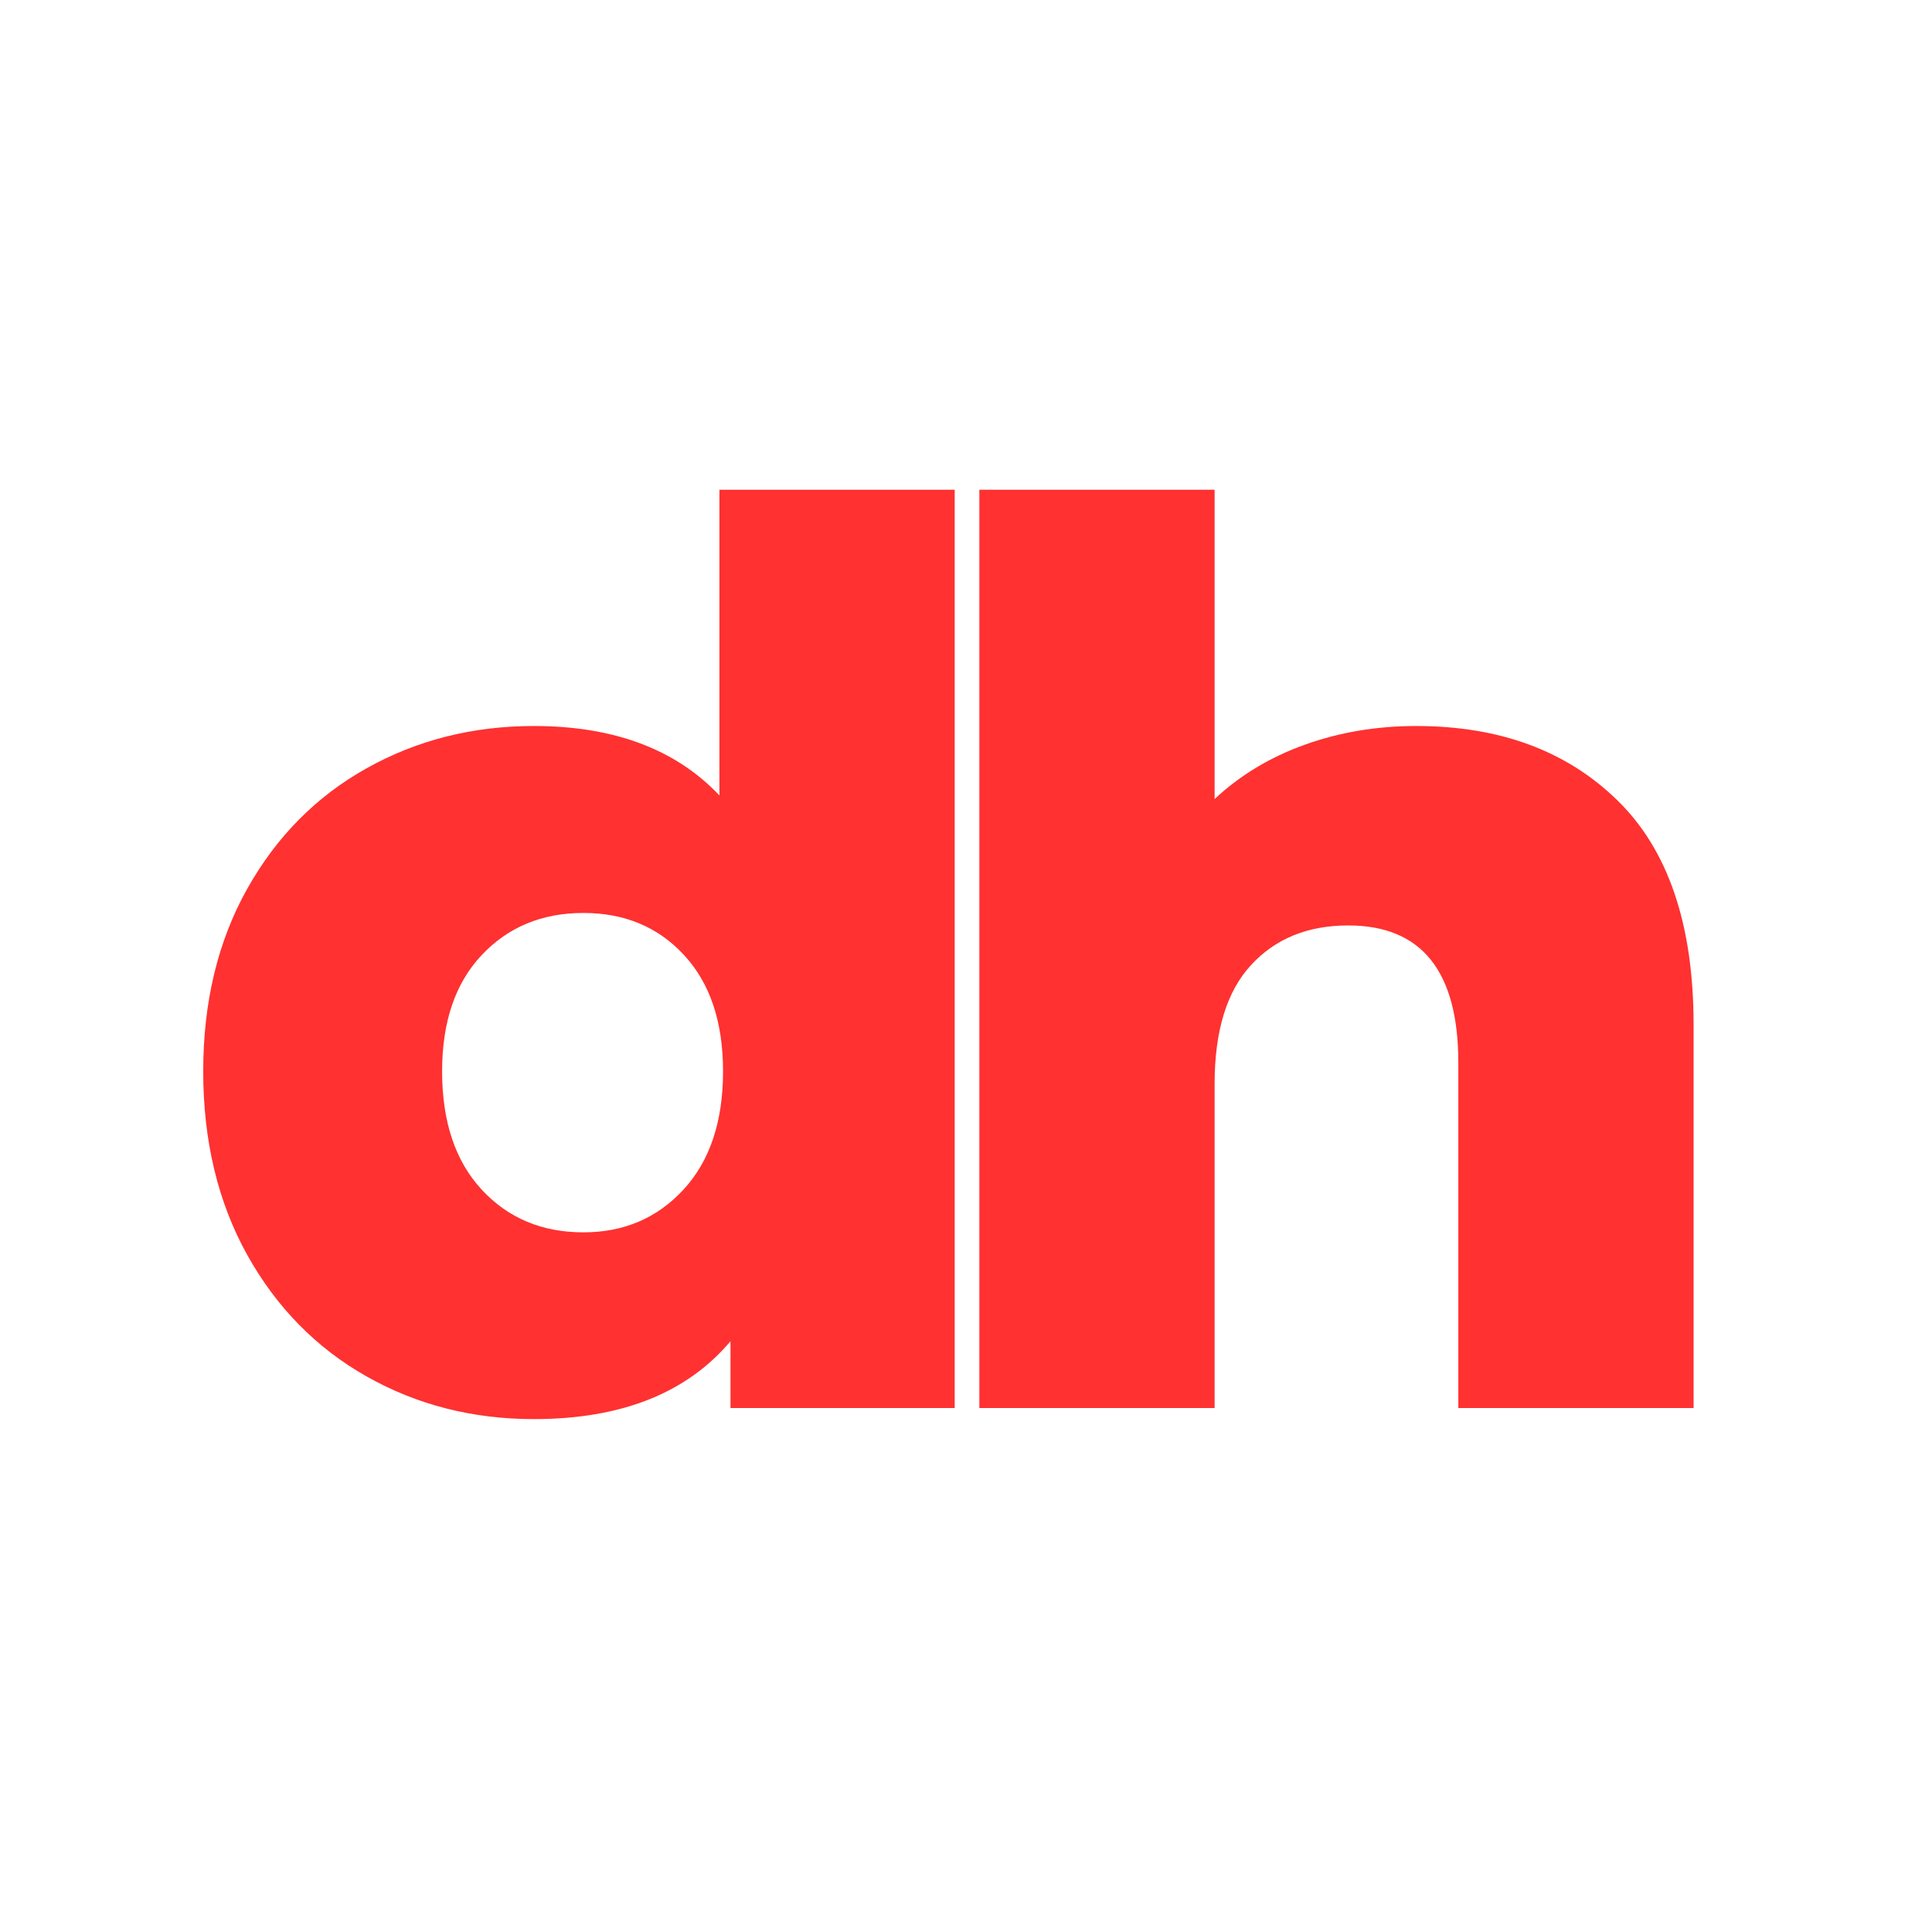 <svg xmlns="http://www.w3.org/2000/svg" xmlns:xlink="http://www.w3.org/1999/xlink" width="200" zoomAndPan="magnify" viewBox="0 0 150 150" height="200" preserveAspectRatio="xMidYMid meet" version="1.0"><defs><g/></defs><g fill="#ff3131" fill-opacity="1"><g transform="translate(12.903, 109.32)"><g><path d="M 61.219 -71.297 L 61.219 0 L 43.812 0 L 43.812 -5.188 C 40.414 -1.156 35.328 0.859 28.547 0.859 C 23.797 0.859 19.469 -0.242 15.562 -2.453 C 11.656 -4.66 8.562 -7.812 6.281 -11.906 C 4.008 -16.008 2.875 -20.754 2.875 -26.141 C 2.875 -31.516 4.008 -36.234 6.281 -40.297 C 8.562 -44.367 11.656 -47.492 15.562 -49.672 C 19.469 -51.859 23.797 -52.953 28.547 -52.953 C 34.754 -52.953 39.555 -51.156 42.953 -47.562 L 42.953 -71.297 Z M 32.391 -13.641 C 35.523 -13.641 38.113 -14.742 40.156 -16.953 C 42.207 -19.172 43.234 -22.234 43.234 -26.141 C 43.234 -29.984 42.223 -32.992 40.203 -35.172 C 38.191 -37.348 35.586 -38.438 32.391 -38.438 C 29.18 -38.438 26.551 -37.348 24.5 -35.172 C 22.445 -32.992 21.422 -29.984 21.422 -26.141 C 21.422 -22.234 22.445 -19.172 24.5 -16.953 C 26.551 -14.742 29.18 -13.641 32.391 -13.641 Z M 32.391 -13.641 "/></g></g></g><g fill="#ff3131" fill-opacity="1"><g transform="translate(70.177, 109.32)"><g><path d="M 39.781 -52.953 C 46.25 -52.953 51.453 -51.031 55.391 -47.188 C 59.336 -43.344 61.312 -37.539 61.312 -29.781 L 61.312 0 L 43.047 0 L 43.047 -26.812 C 43.047 -33.914 40.195 -37.469 34.5 -37.469 C 31.352 -37.469 28.836 -36.441 26.953 -34.391 C 25.066 -32.348 24.125 -29.273 24.125 -25.172 L 24.125 0 L 5.859 0 L 5.859 -71.297 L 24.125 -71.297 L 24.125 -47.281 C 26.102 -49.133 28.438 -50.539 31.125 -51.5 C 33.82 -52.469 36.707 -52.953 39.781 -52.953 Z M 39.781 -52.953 "/></g></g></g><g fill="#ff3131" fill-opacity="1"><g transform="translate(127.268, 109.32)"><g/></g></g></svg>